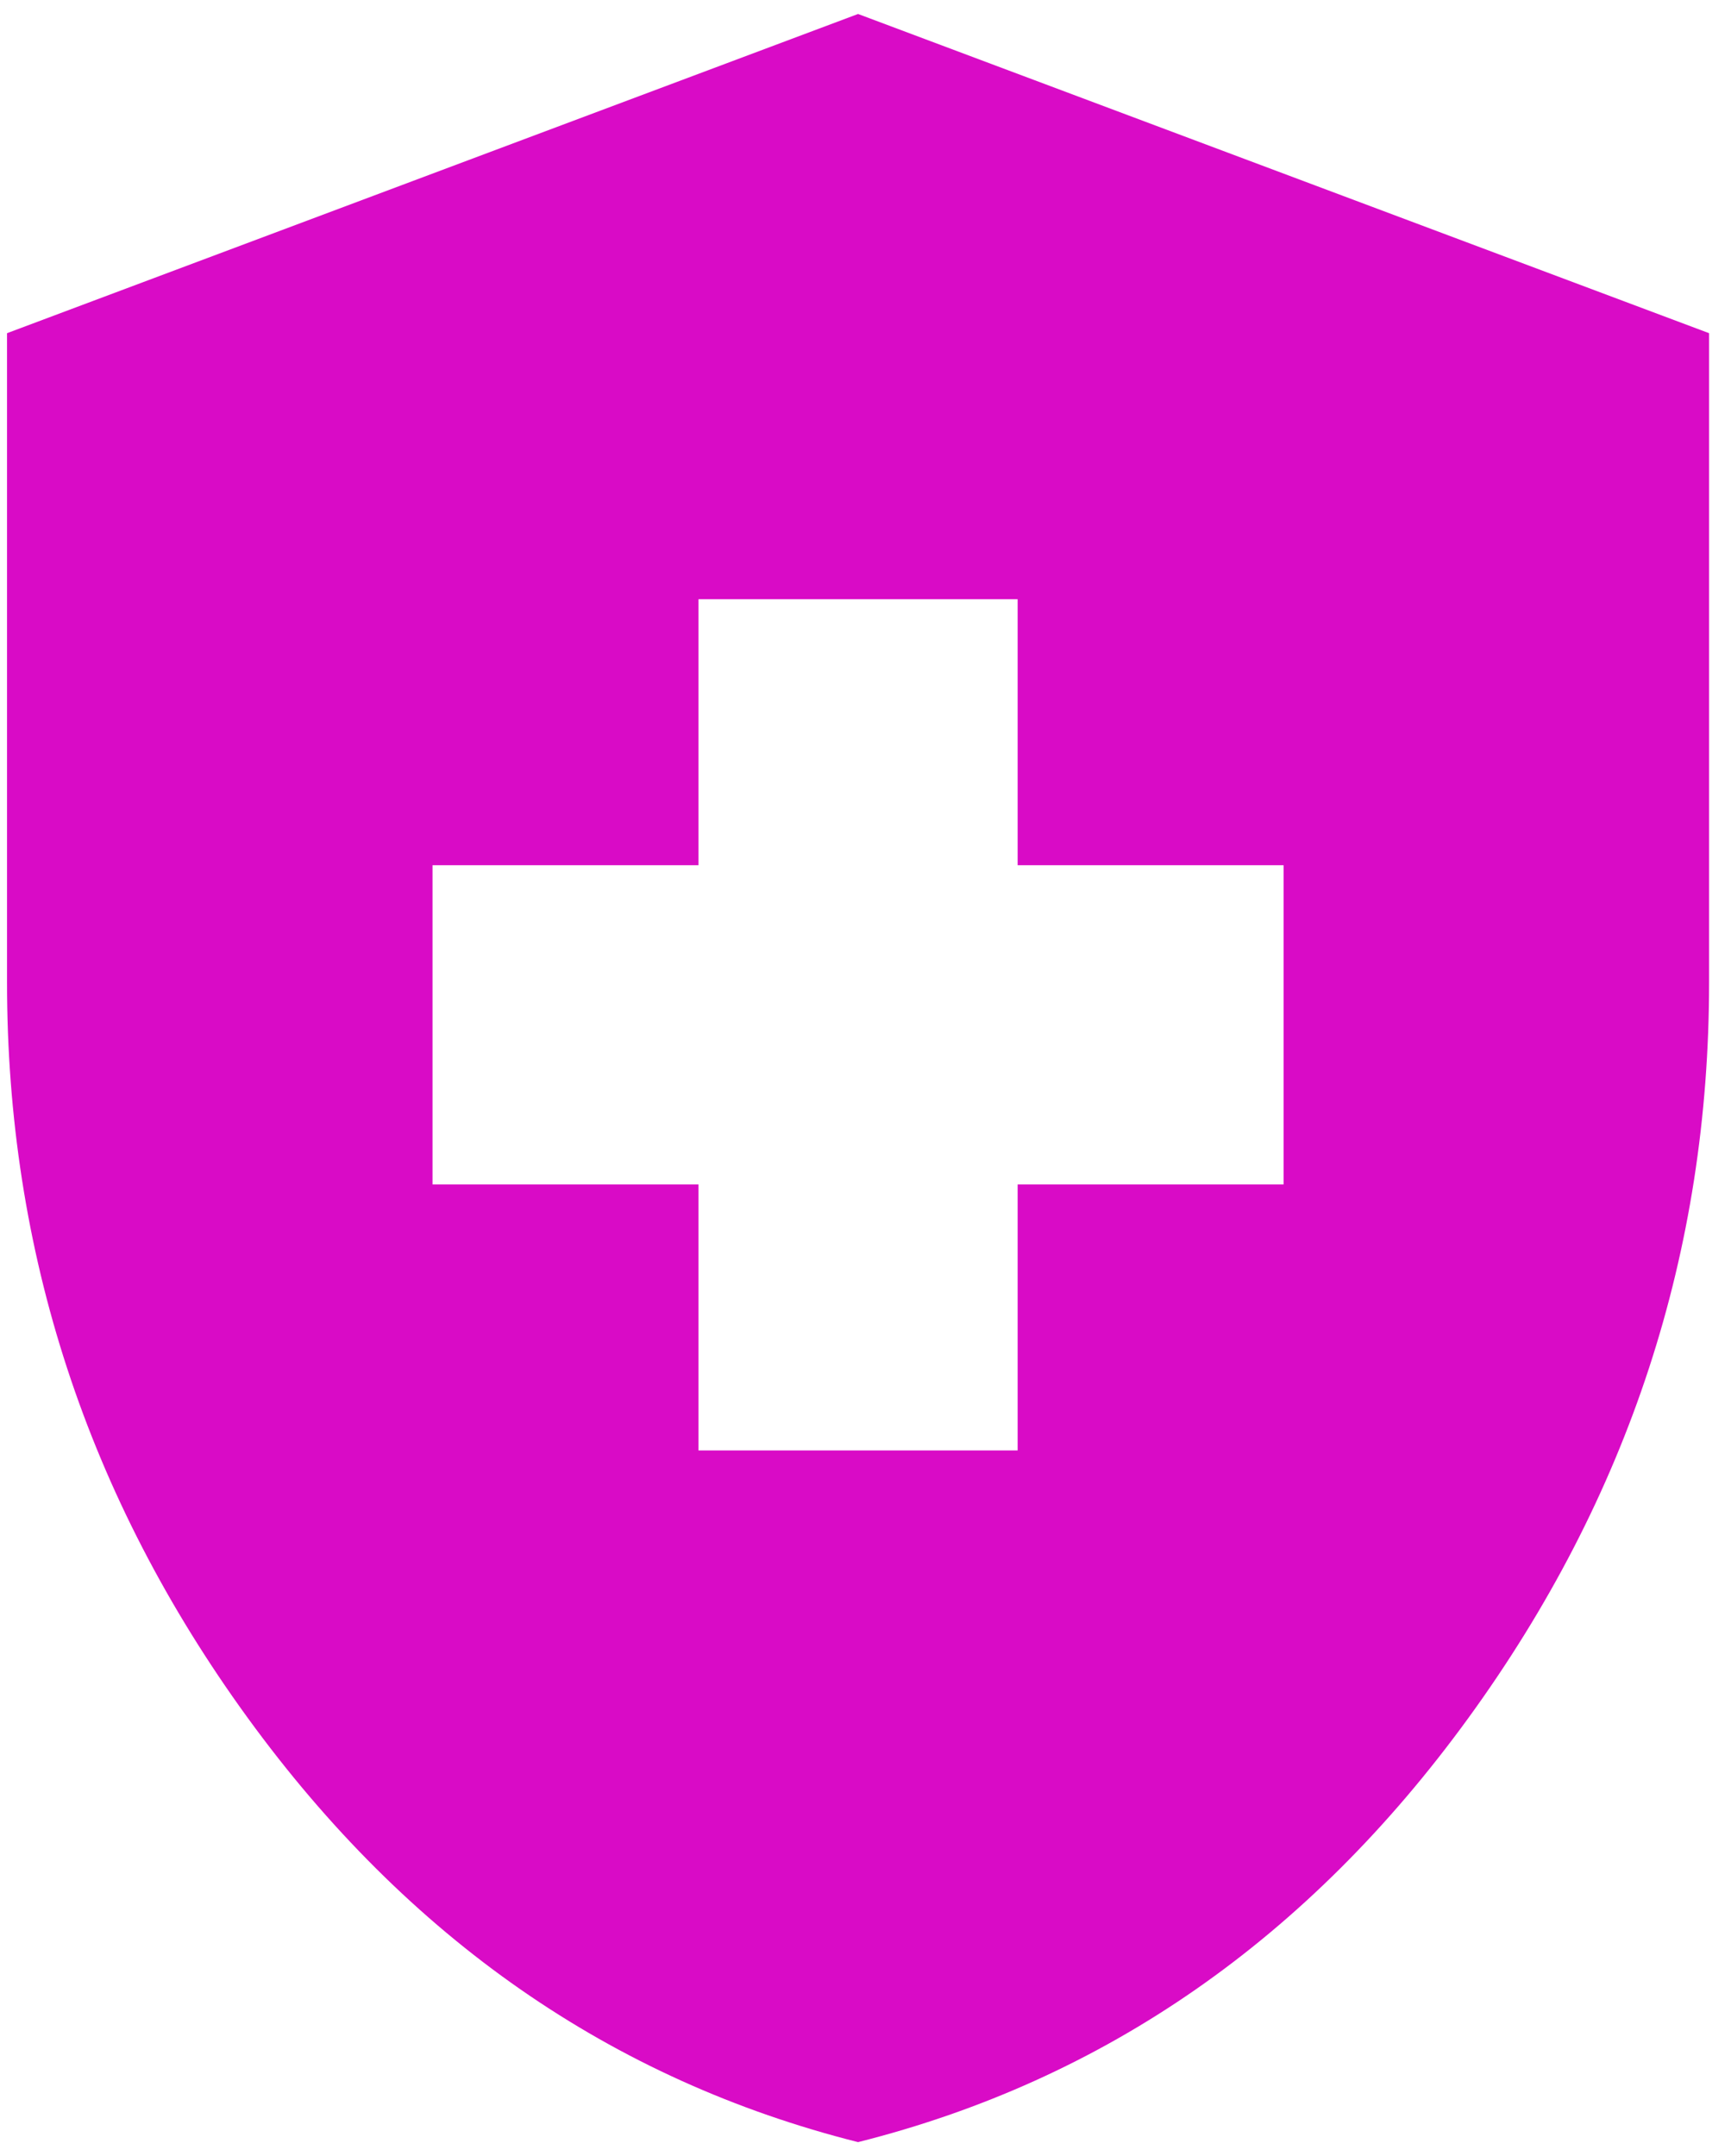 <svg width="53" height="66" viewBox="0 0 53 66" fill="none" xmlns="http://www.w3.org/2000/svg">
<path d="M21.386 44.399H31.158V36.256H39.301V26.485H31.158V18.342H21.386V26.485H13.243V36.256H21.386V44.399ZM26.272 65.571C18.726 63.671 12.496 59.341 7.582 52.581C2.669 45.821 0.213 38.317 0.215 30.068V10.199L26.272 0.428L52.329 10.199V30.068C52.329 38.319 49.873 45.825 44.962 52.584C40.05 59.344 33.82 63.673 26.272 65.571Z" fill="#D90BC6"/>
</svg>
